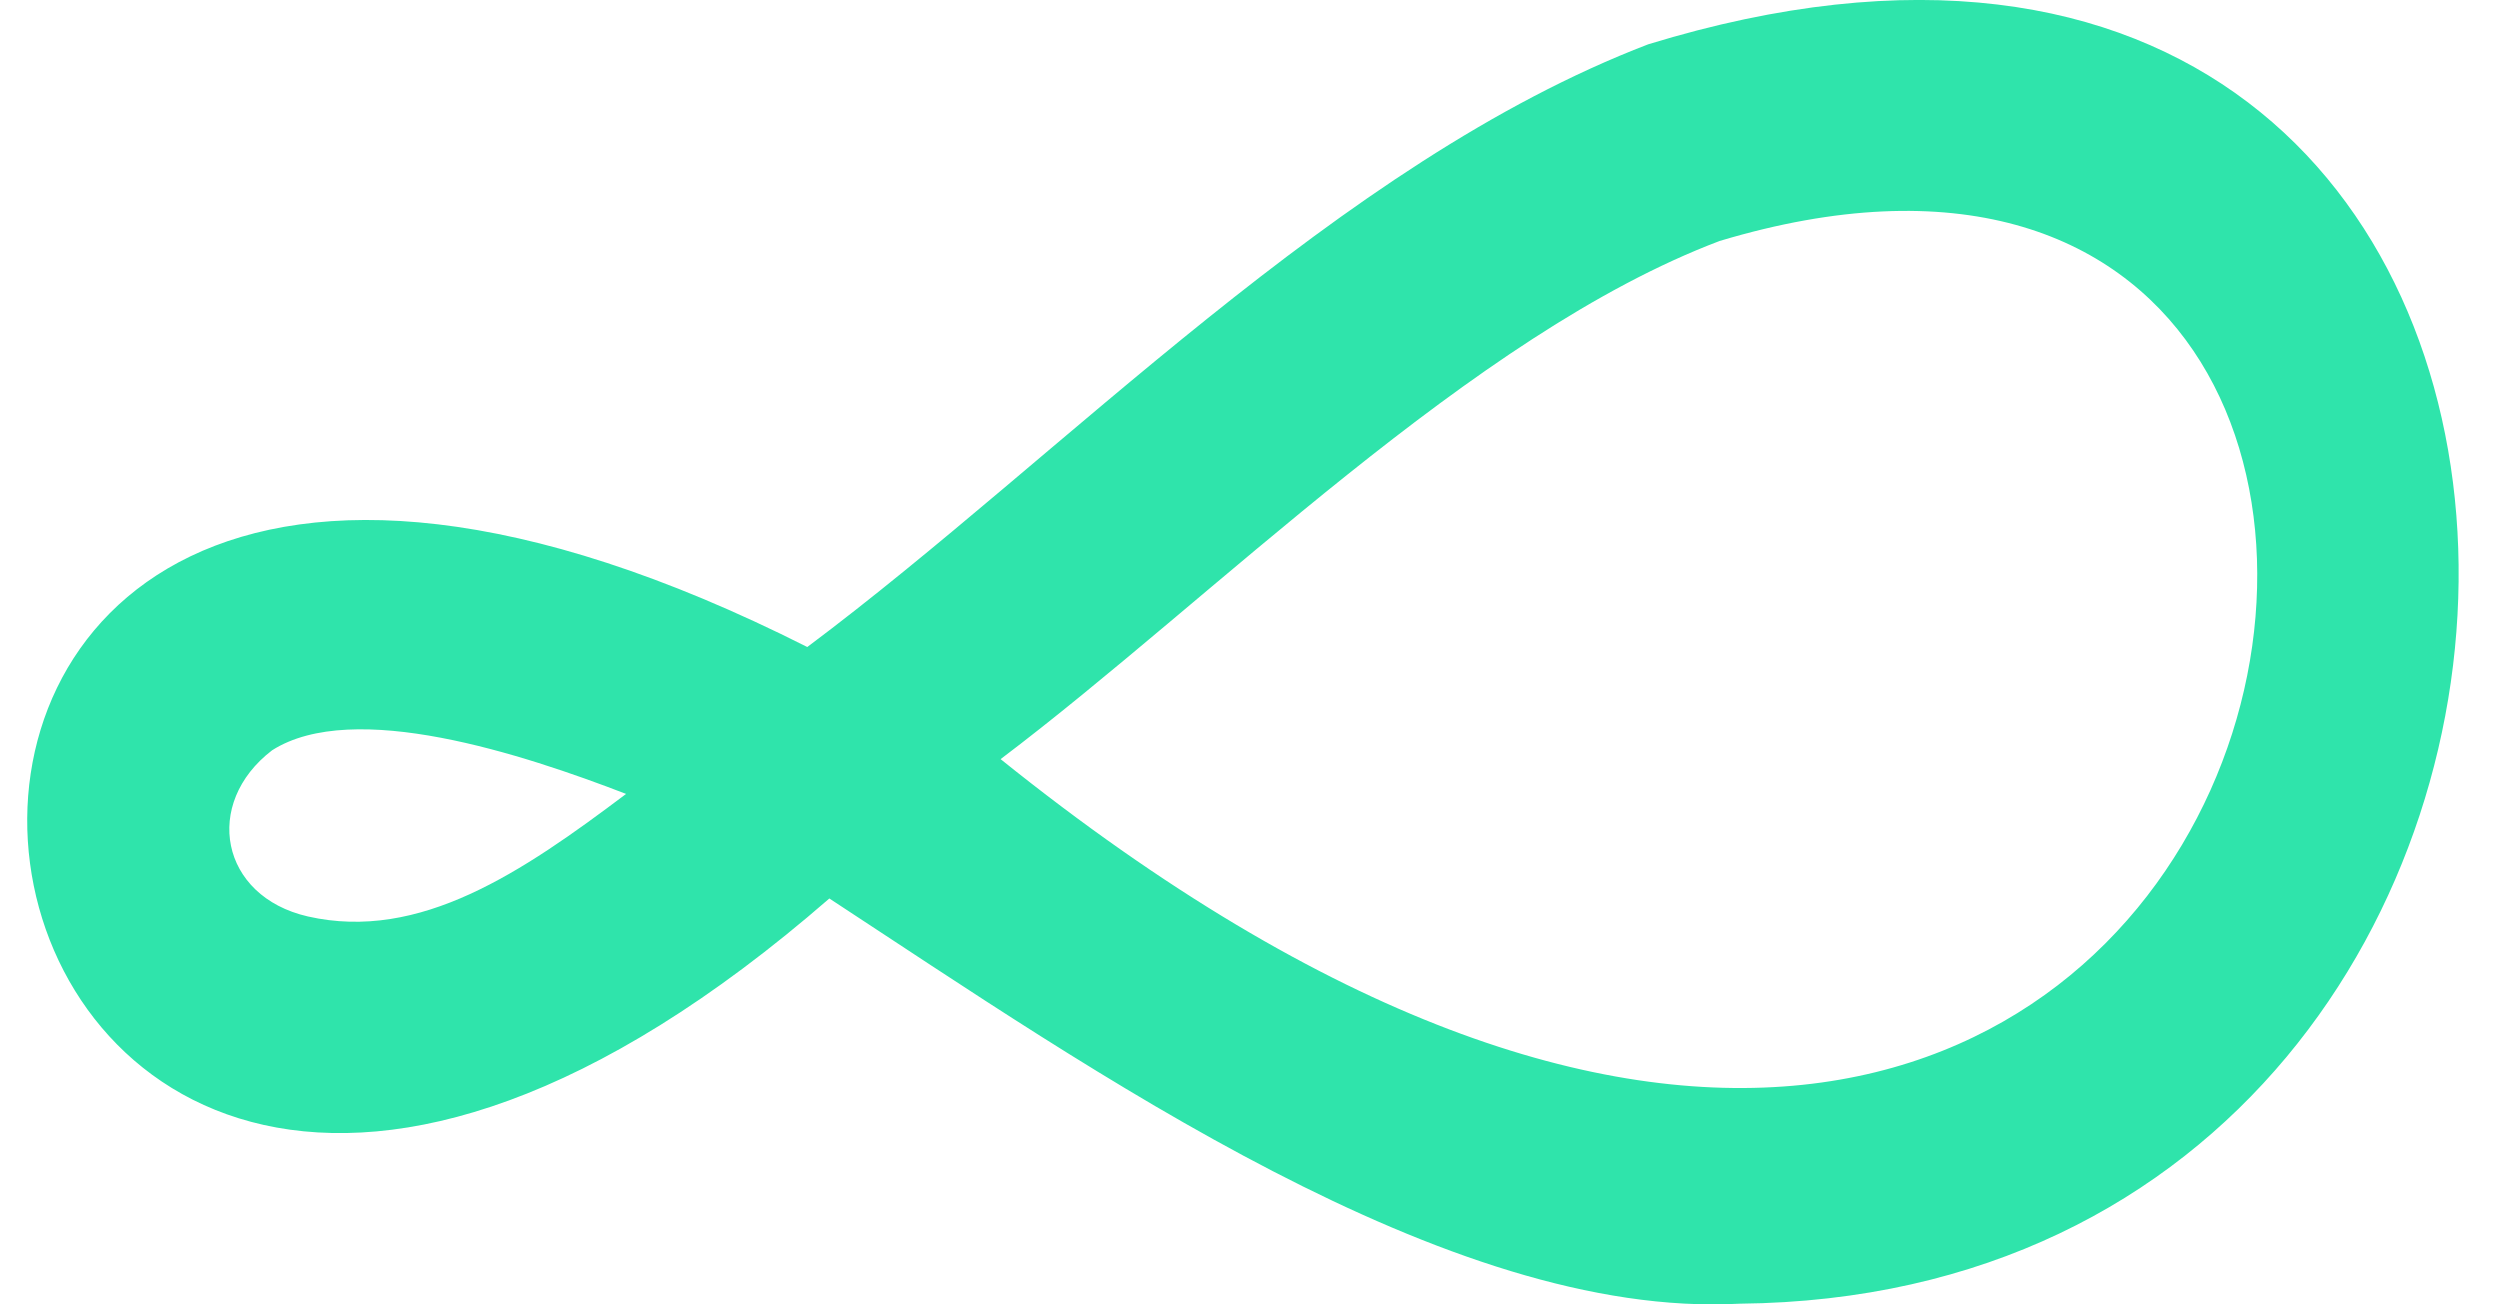 <svg width="46" height="24" viewBox="0 0 46 24" fill="none" xmlns="http://www.w3.org/2000/svg">
<path d="M32.008 23.988C26.622 24.276 20.069 19.68 15.26 16.532C-2.171 31.698 -6.394 1.183 14.854 11.905C19.571 8.378 24.625 3 30.328 0.815C49.873 -5.178 49.965 23.813 32.008 23.988ZM18.411 13.968C42.655 33.454 49.119 -0.812 31.641 4.434C27.086 6.157 22.326 11.011 18.411 13.968ZM5.666 16.863C7.724 17.329 9.605 16.051 11.52 14.608C9.621 13.876 6.503 12.852 5.007 13.805C3.728 14.783 4.048 16.493 5.666 16.863Z" fill="#2FE4AB"/>
</svg>
